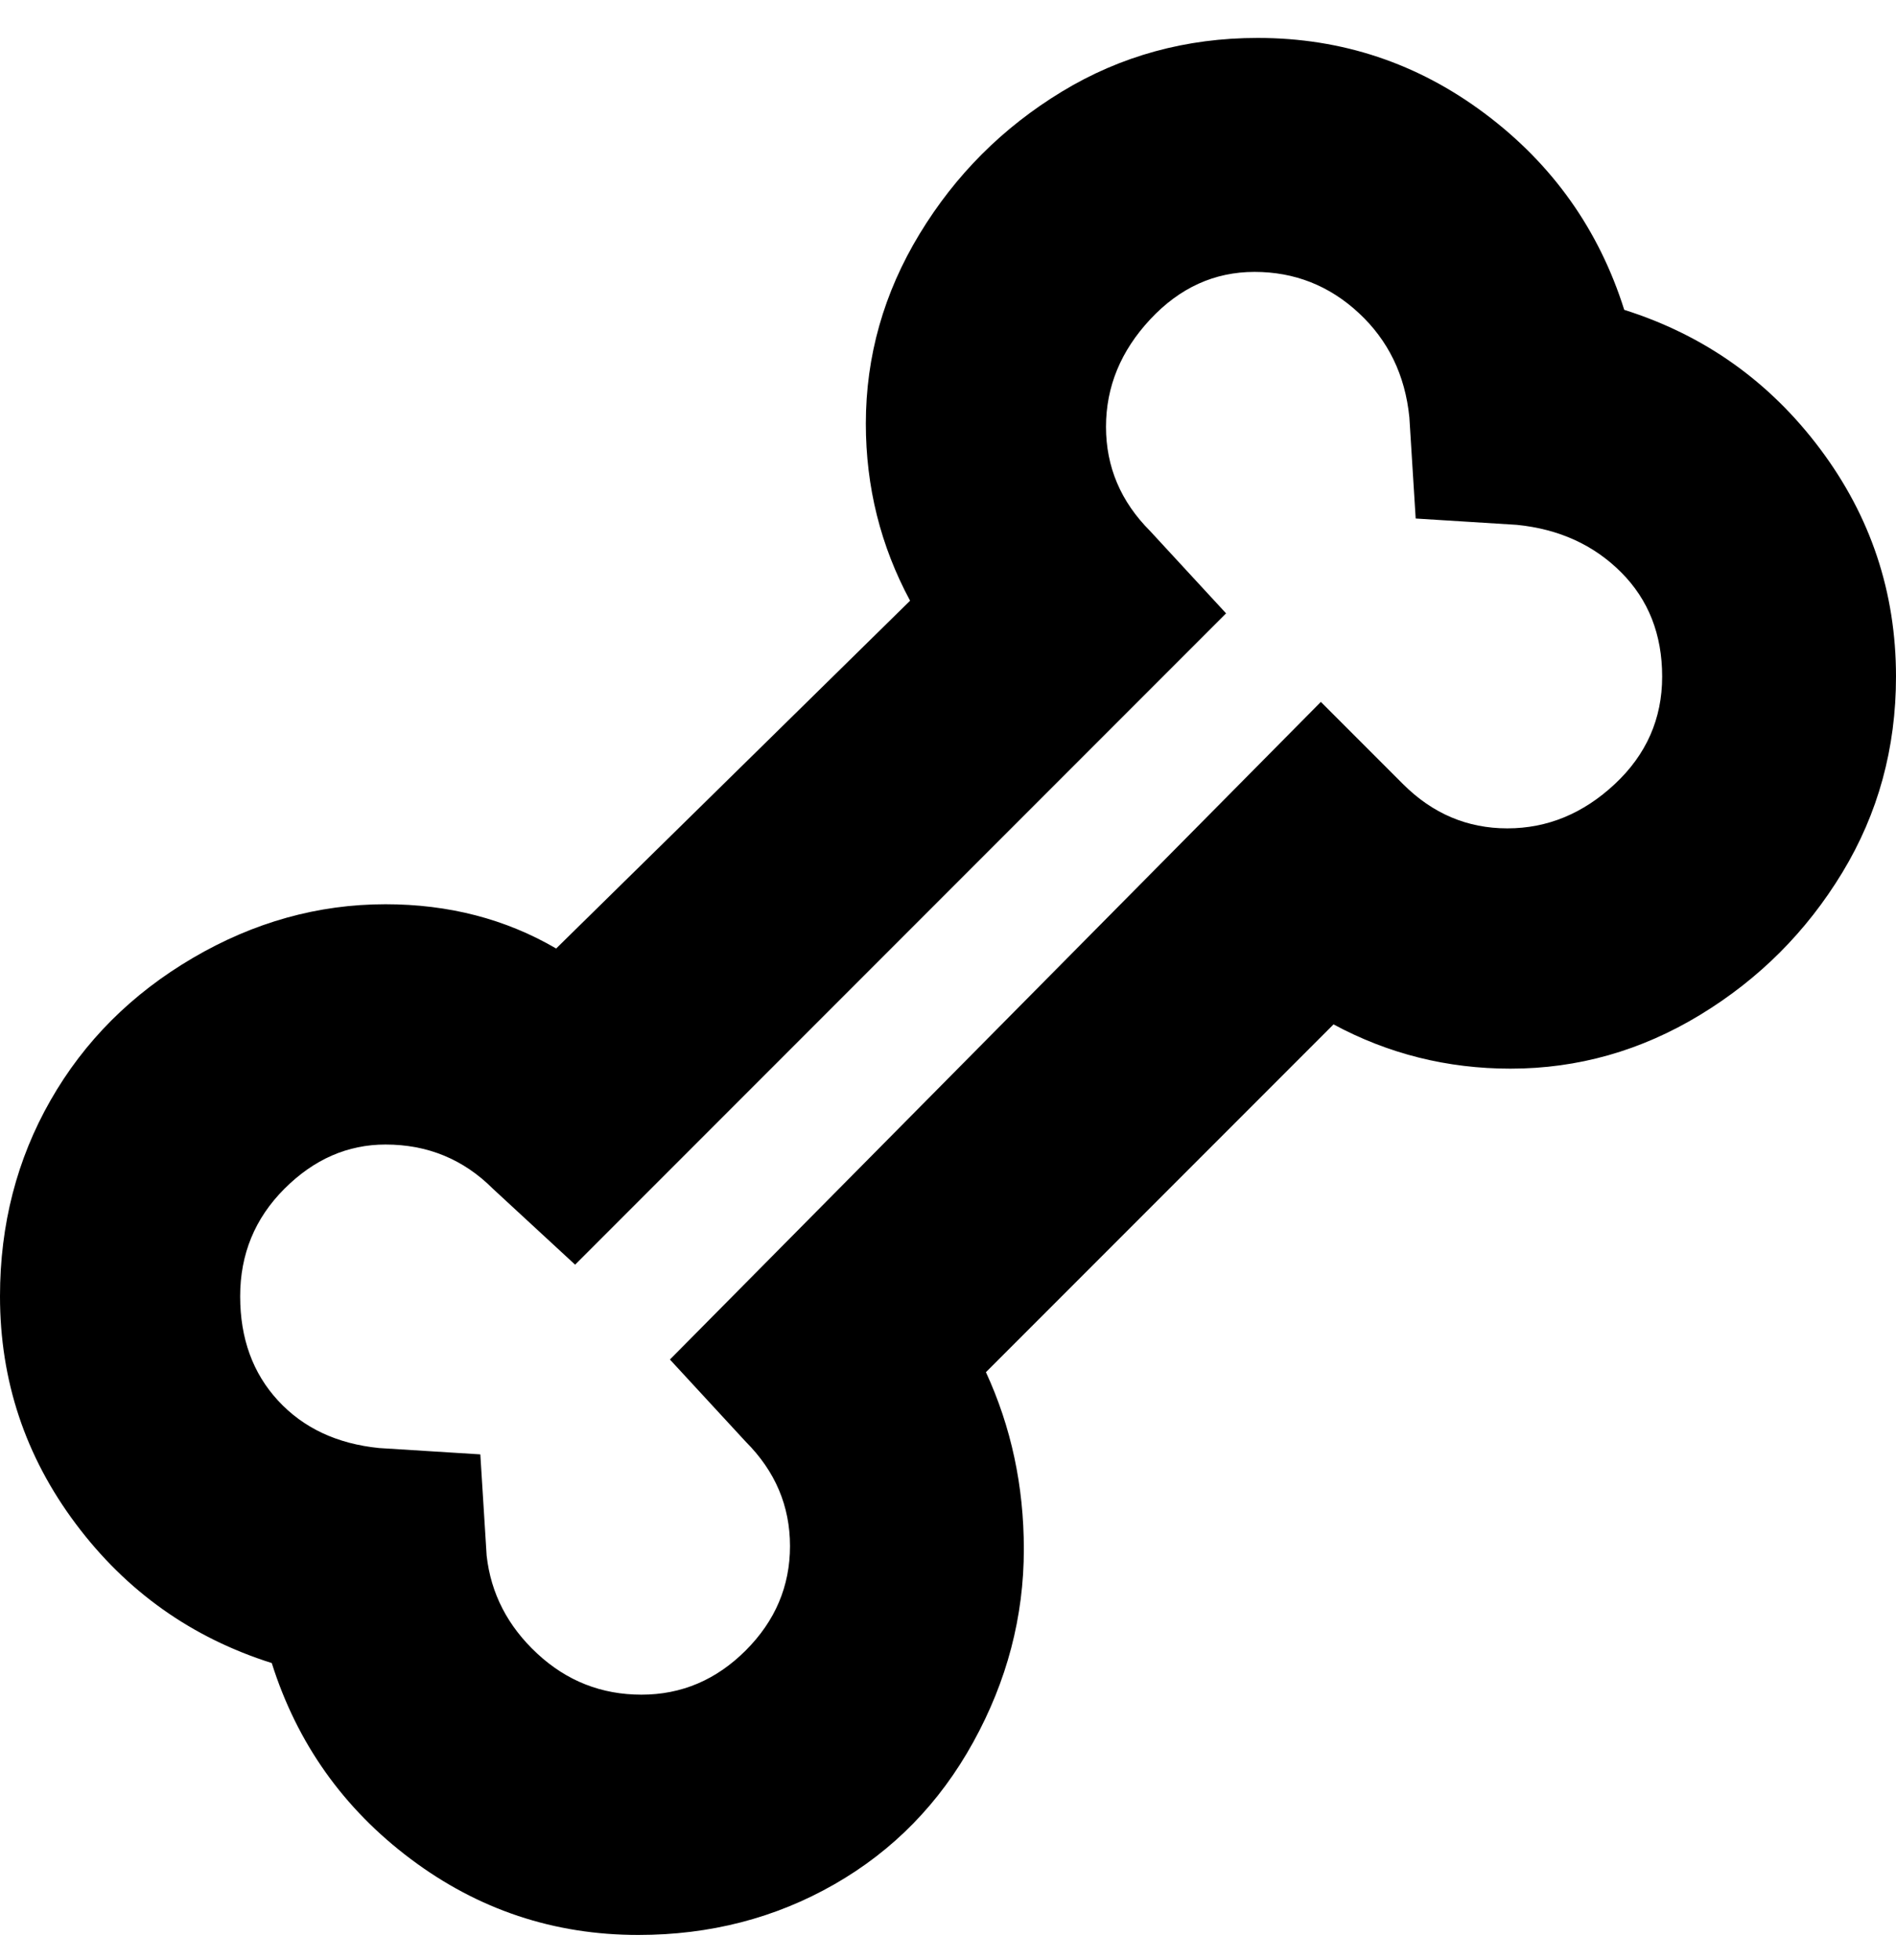 <svg viewBox="0 0 300 310" xmlns="http://www.w3.org/2000/svg"><path d="M101 306q-20 0-36-12t-22-31q-19-6-31-22T0 205q0-17 8-31t22.5-22.5Q45 143 61 143q15 0 27 7l56-55q-7-13-7-28 0-16 8.5-30T168 14.5Q182 6 199 6q20 0 36 12t22 31q19 6 31 22t12 36q0 17-8.5 31T269 160.5q-14 8.5-30 8.5-15 0-28-7l-55 55q6 13 6 28 0 16-8 30.5T132 298q-14 8-31 8zM61 181q-9 0-16 7t-7 17q0 10 6 16.5t16 7.5l16 1 1 16q1 9 8 15.5t16.5 6.5q9.5 0 16.5-7t7-16.5q0-9.5-7-16.5l-12-13 103-104 13 13q7 7 16.5 7t17-7q7.5-7 7.5-17t-6.5-16.5Q250 84 240 83l-16-1-1-16q-1-10-8-16.5T198.5 43q-9.5 0-16.5 7.5t-7 17q0 9.5 7 16.5l12 13L91 200l-13-12q-7-7-17-7z"/></svg>